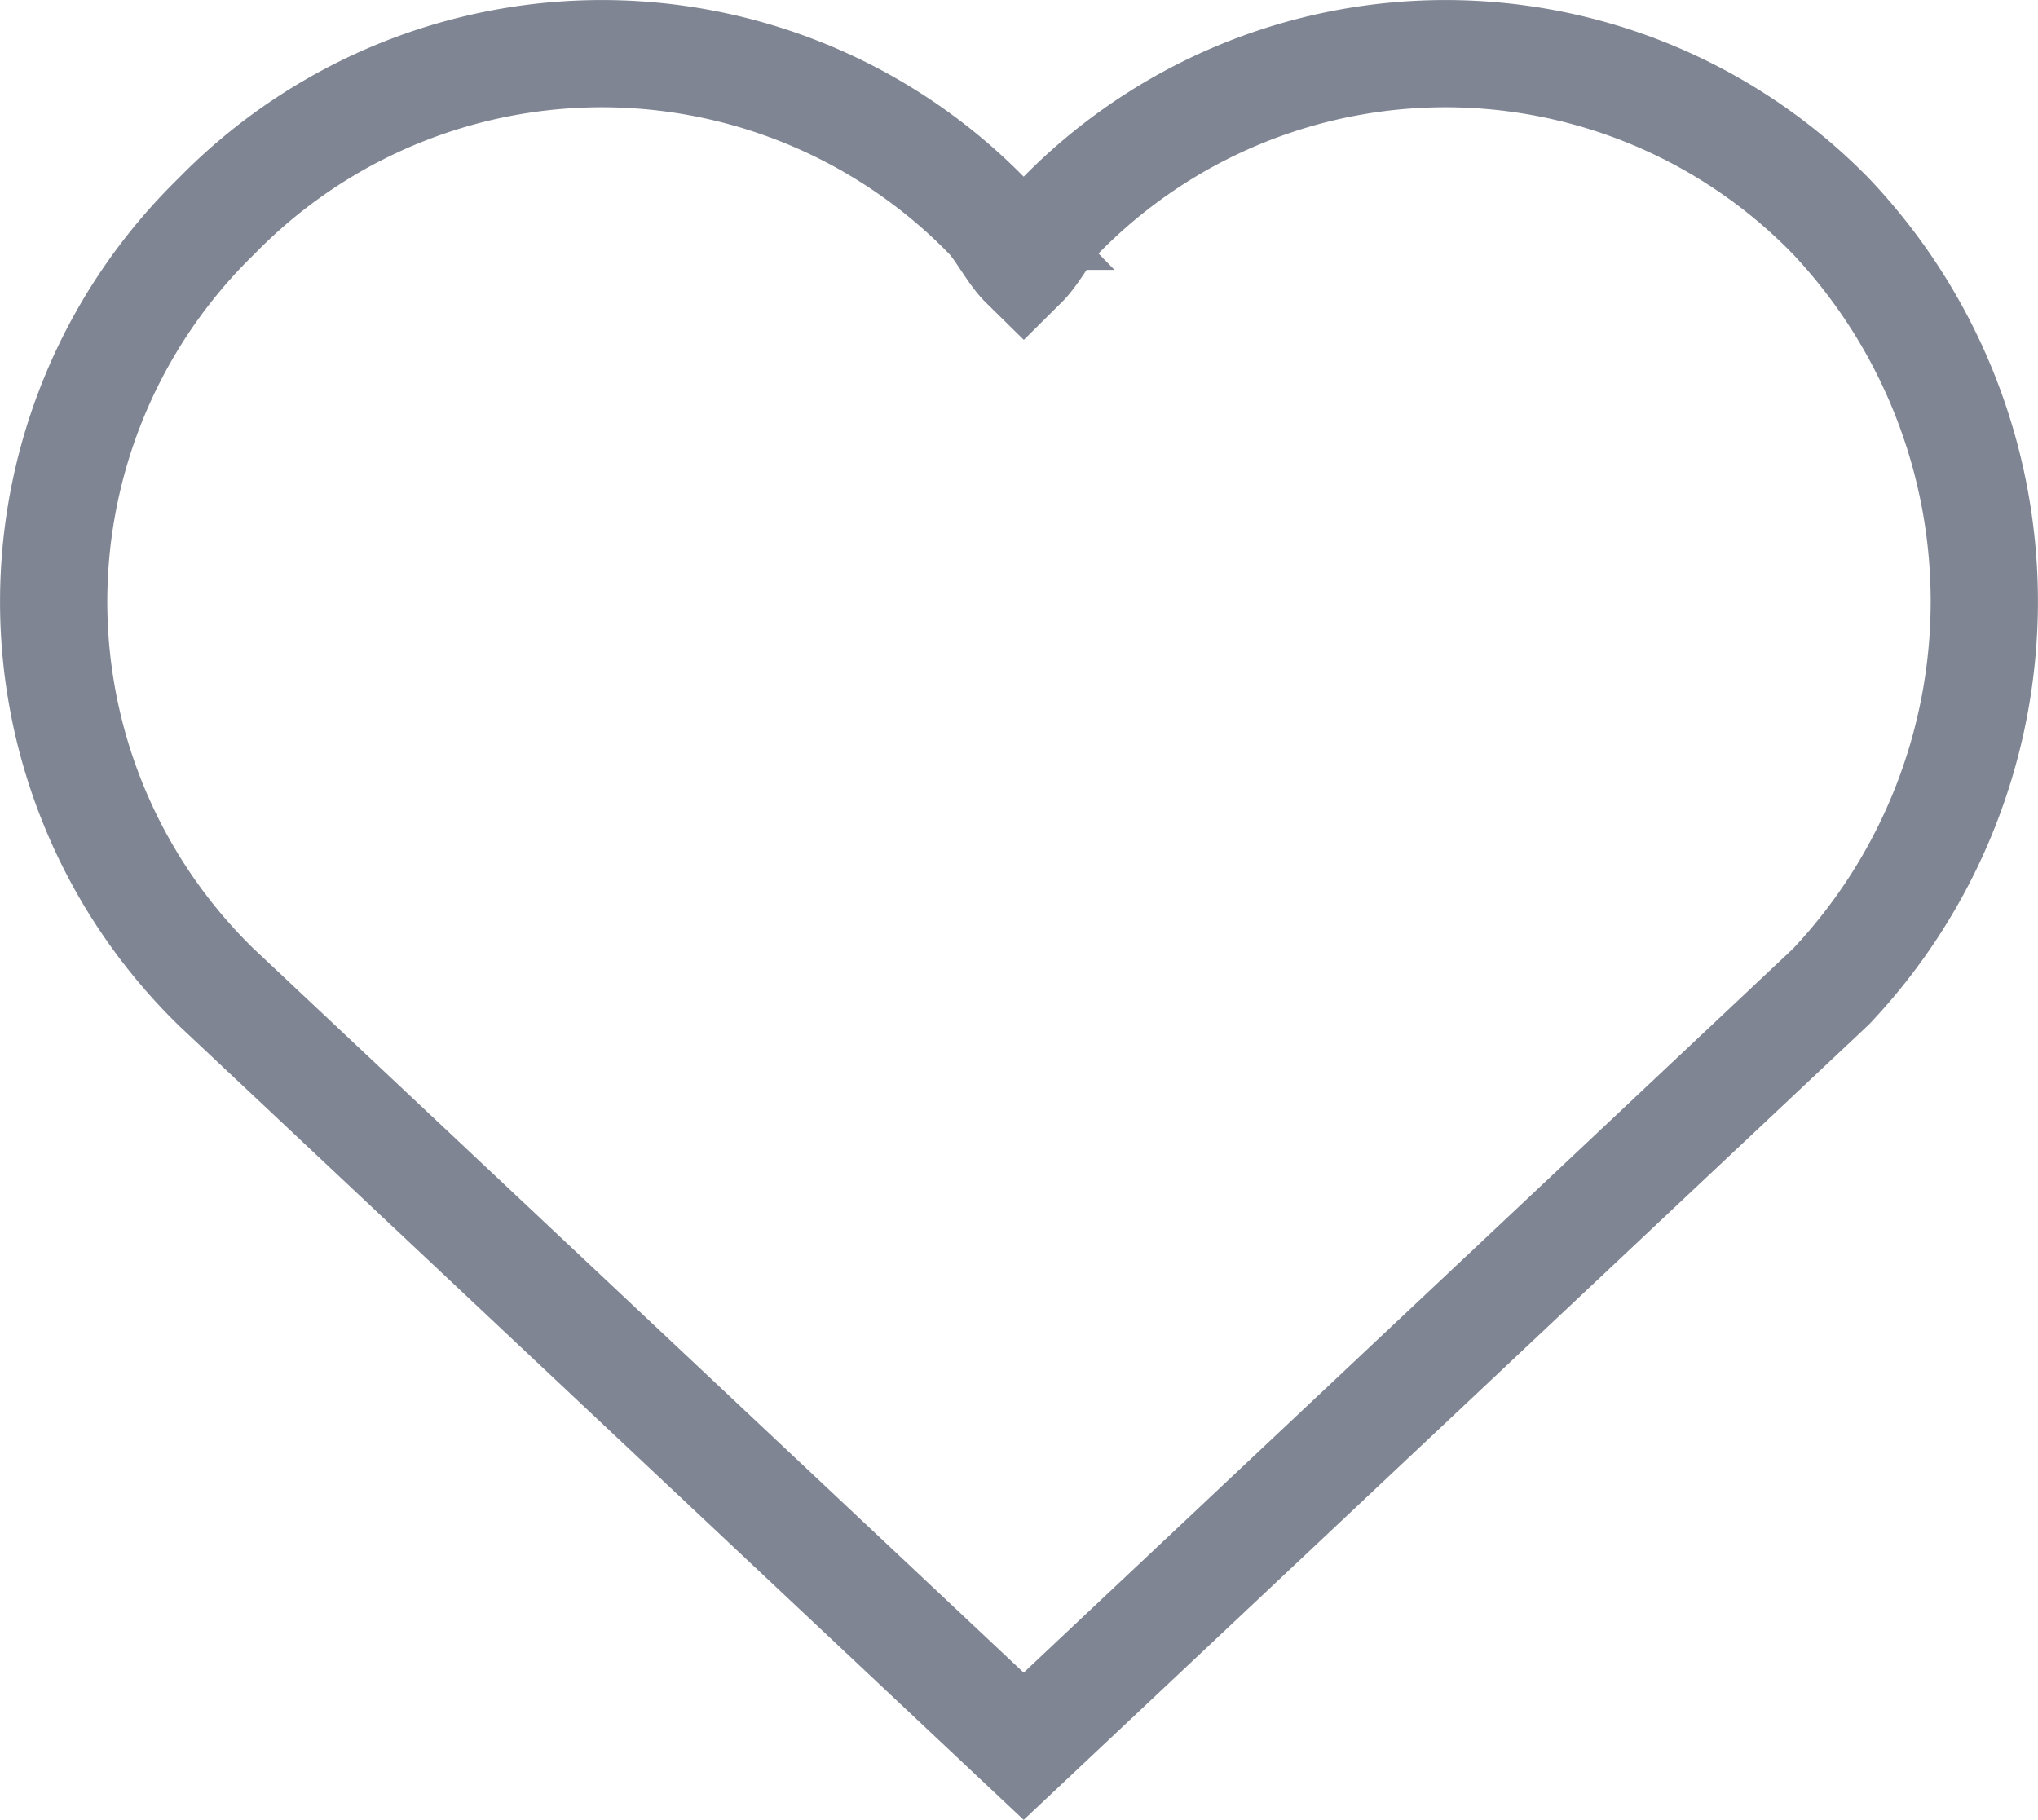 <svg xmlns="http://www.w3.org/2000/svg" width="19.001" height="16.971" viewBox="0 0 19.001 16.971"><defs><style>.a{fill:none;stroke:#7f8592;fill-rule:evenodd;}</style></defs><g transform="translate(0.5 0.5)"><path class="a" d="M16.571,1.517a5.018,5.018,0,0,0-7.189,0c-.113.113-.225.338-.338.45-.113-.111-.225-.336-.338-.45a5.018,5.018,0,0,0-7.189,0,5.018,5.018,0,0,0,0,7.189l7.527,7.078L16.571,8.7A5.227,5.227,0,0,0,16.571,1.517Z" transform="translate(0 0)"/></g></svg>
